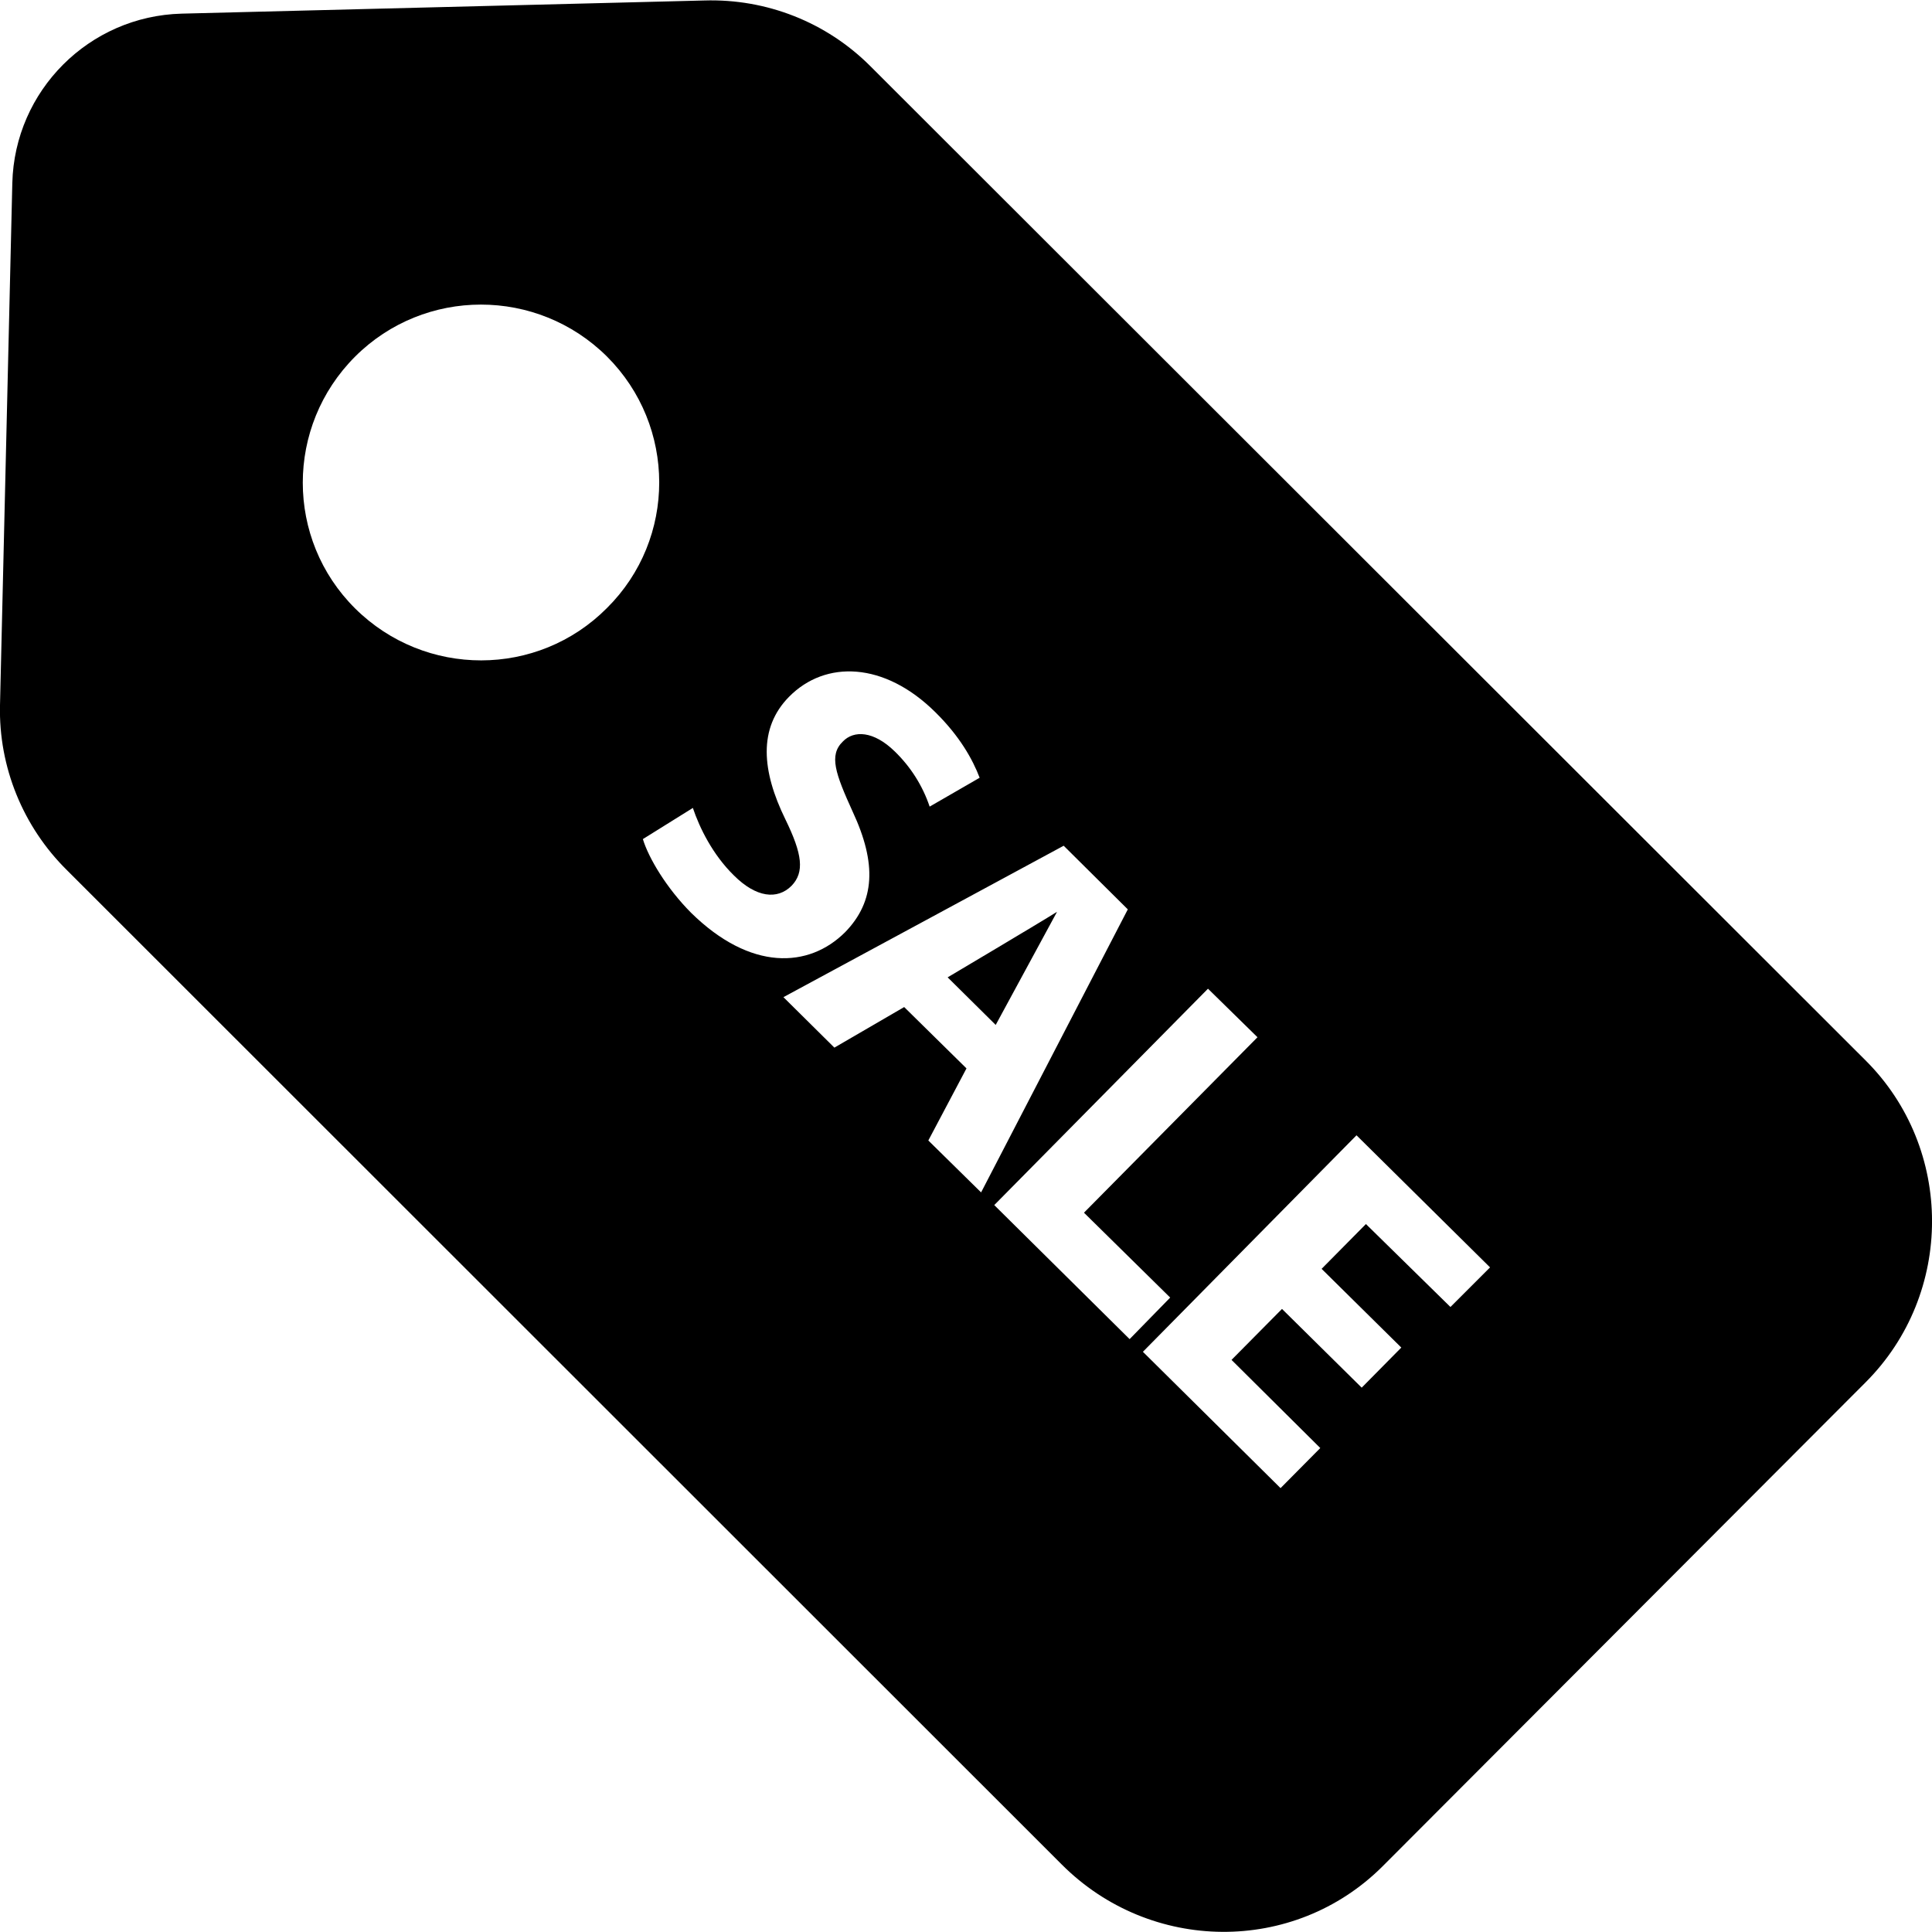 <?xml version="1.0" encoding="UTF-8"?>
<svg xmlns="http://www.w3.org/2000/svg" xmlns:xlink="http://www.w3.org/1999/xlink" width="16pt" height="16pt" viewBox="0 0 16 16" version="1.1">
<g id="surface1">
<path style=" stroke:none;fill-rule:nonzero;fill:rgb(0%,0%,0%);fill-opacity:1;" d="M 15.449 8.781 L 7.207 0.547 C 6.844 0.184 6.348 -0.012 5.832 0.004 L 1.504 0.113 C 0.738 0.133 0.121 0.75 0.102 1.516 L 0 5.84 C -0.012 6.352 0.191 6.848 0.555 7.207 L 8.793 15.441 C 9.527 16.176 10.715 16.188 11.449 15.457 L 15.449 11.449 C 16.184 10.715 16.184 9.512 15.449 8.781 Z M 2.941 5.039 C 2.363 4.465 2.363 3.531 2.941 2.953 C 3.516 2.379 4.449 2.379 5.027 2.953 C 5.602 3.527 5.605 4.461 5.027 5.035 C 4.453 5.613 3.52 5.613 2.941 5.039 Z M 5.723 7.559 C 5.52 7.355 5.371 7.105 5.324 6.949 L 5.738 6.691 C 5.793 6.855 5.902 7.078 6.078 7.25 C 6.262 7.434 6.438 7.453 6.555 7.336 C 6.664 7.223 6.645 7.074 6.504 6.785 C 6.309 6.387 6.277 6.031 6.535 5.77 C 6.836 5.465 7.324 5.48 7.746 5.898 C 7.949 6.098 8.055 6.289 8.113 6.441 L 7.699 6.68 C 7.641 6.508 7.543 6.352 7.41 6.223 C 7.234 6.051 7.07 6.047 6.98 6.141 C 6.863 6.254 6.918 6.406 7.062 6.723 C 7.262 7.152 7.246 7.465 7 7.719 C 6.699 8.02 6.215 8.043 5.723 7.559 Z M 7.688 9.445 L 8.004 8.848 L 7.488 8.34 L 6.91 8.676 L 6.488 8.258 L 8.809 7.004 L 9.34 7.531 L 8.125 9.875 Z M 8.234 9.98 L 10.004 8.188 L 10.414 8.59 L 8.977 10.043 L 9.691 10.746 L 9.355 11.09 Z M 12.012 10.824 L 11.312 10.137 L 10.945 10.508 L 11.605 11.16 L 11.277 11.492 L 10.617 10.84 L 10.199 11.262 L 10.934 11.992 L 10.605 12.324 L 9.465 11.195 L 11.234 9.402 L 12.34 10.496 Z M 12.012 10.824 "/>
<path style=" stroke:none;fill-rule:nonzero;fill:rgb(0%,0%,0%);fill-opacity:1;" d="M 7.848 8.094 L 8.246 8.488 L 8.754 7.551 C 8.625 7.633 7.848 8.094 7.848 8.094 Z M 7.848 8.094 "/>
</g>
</svg>
